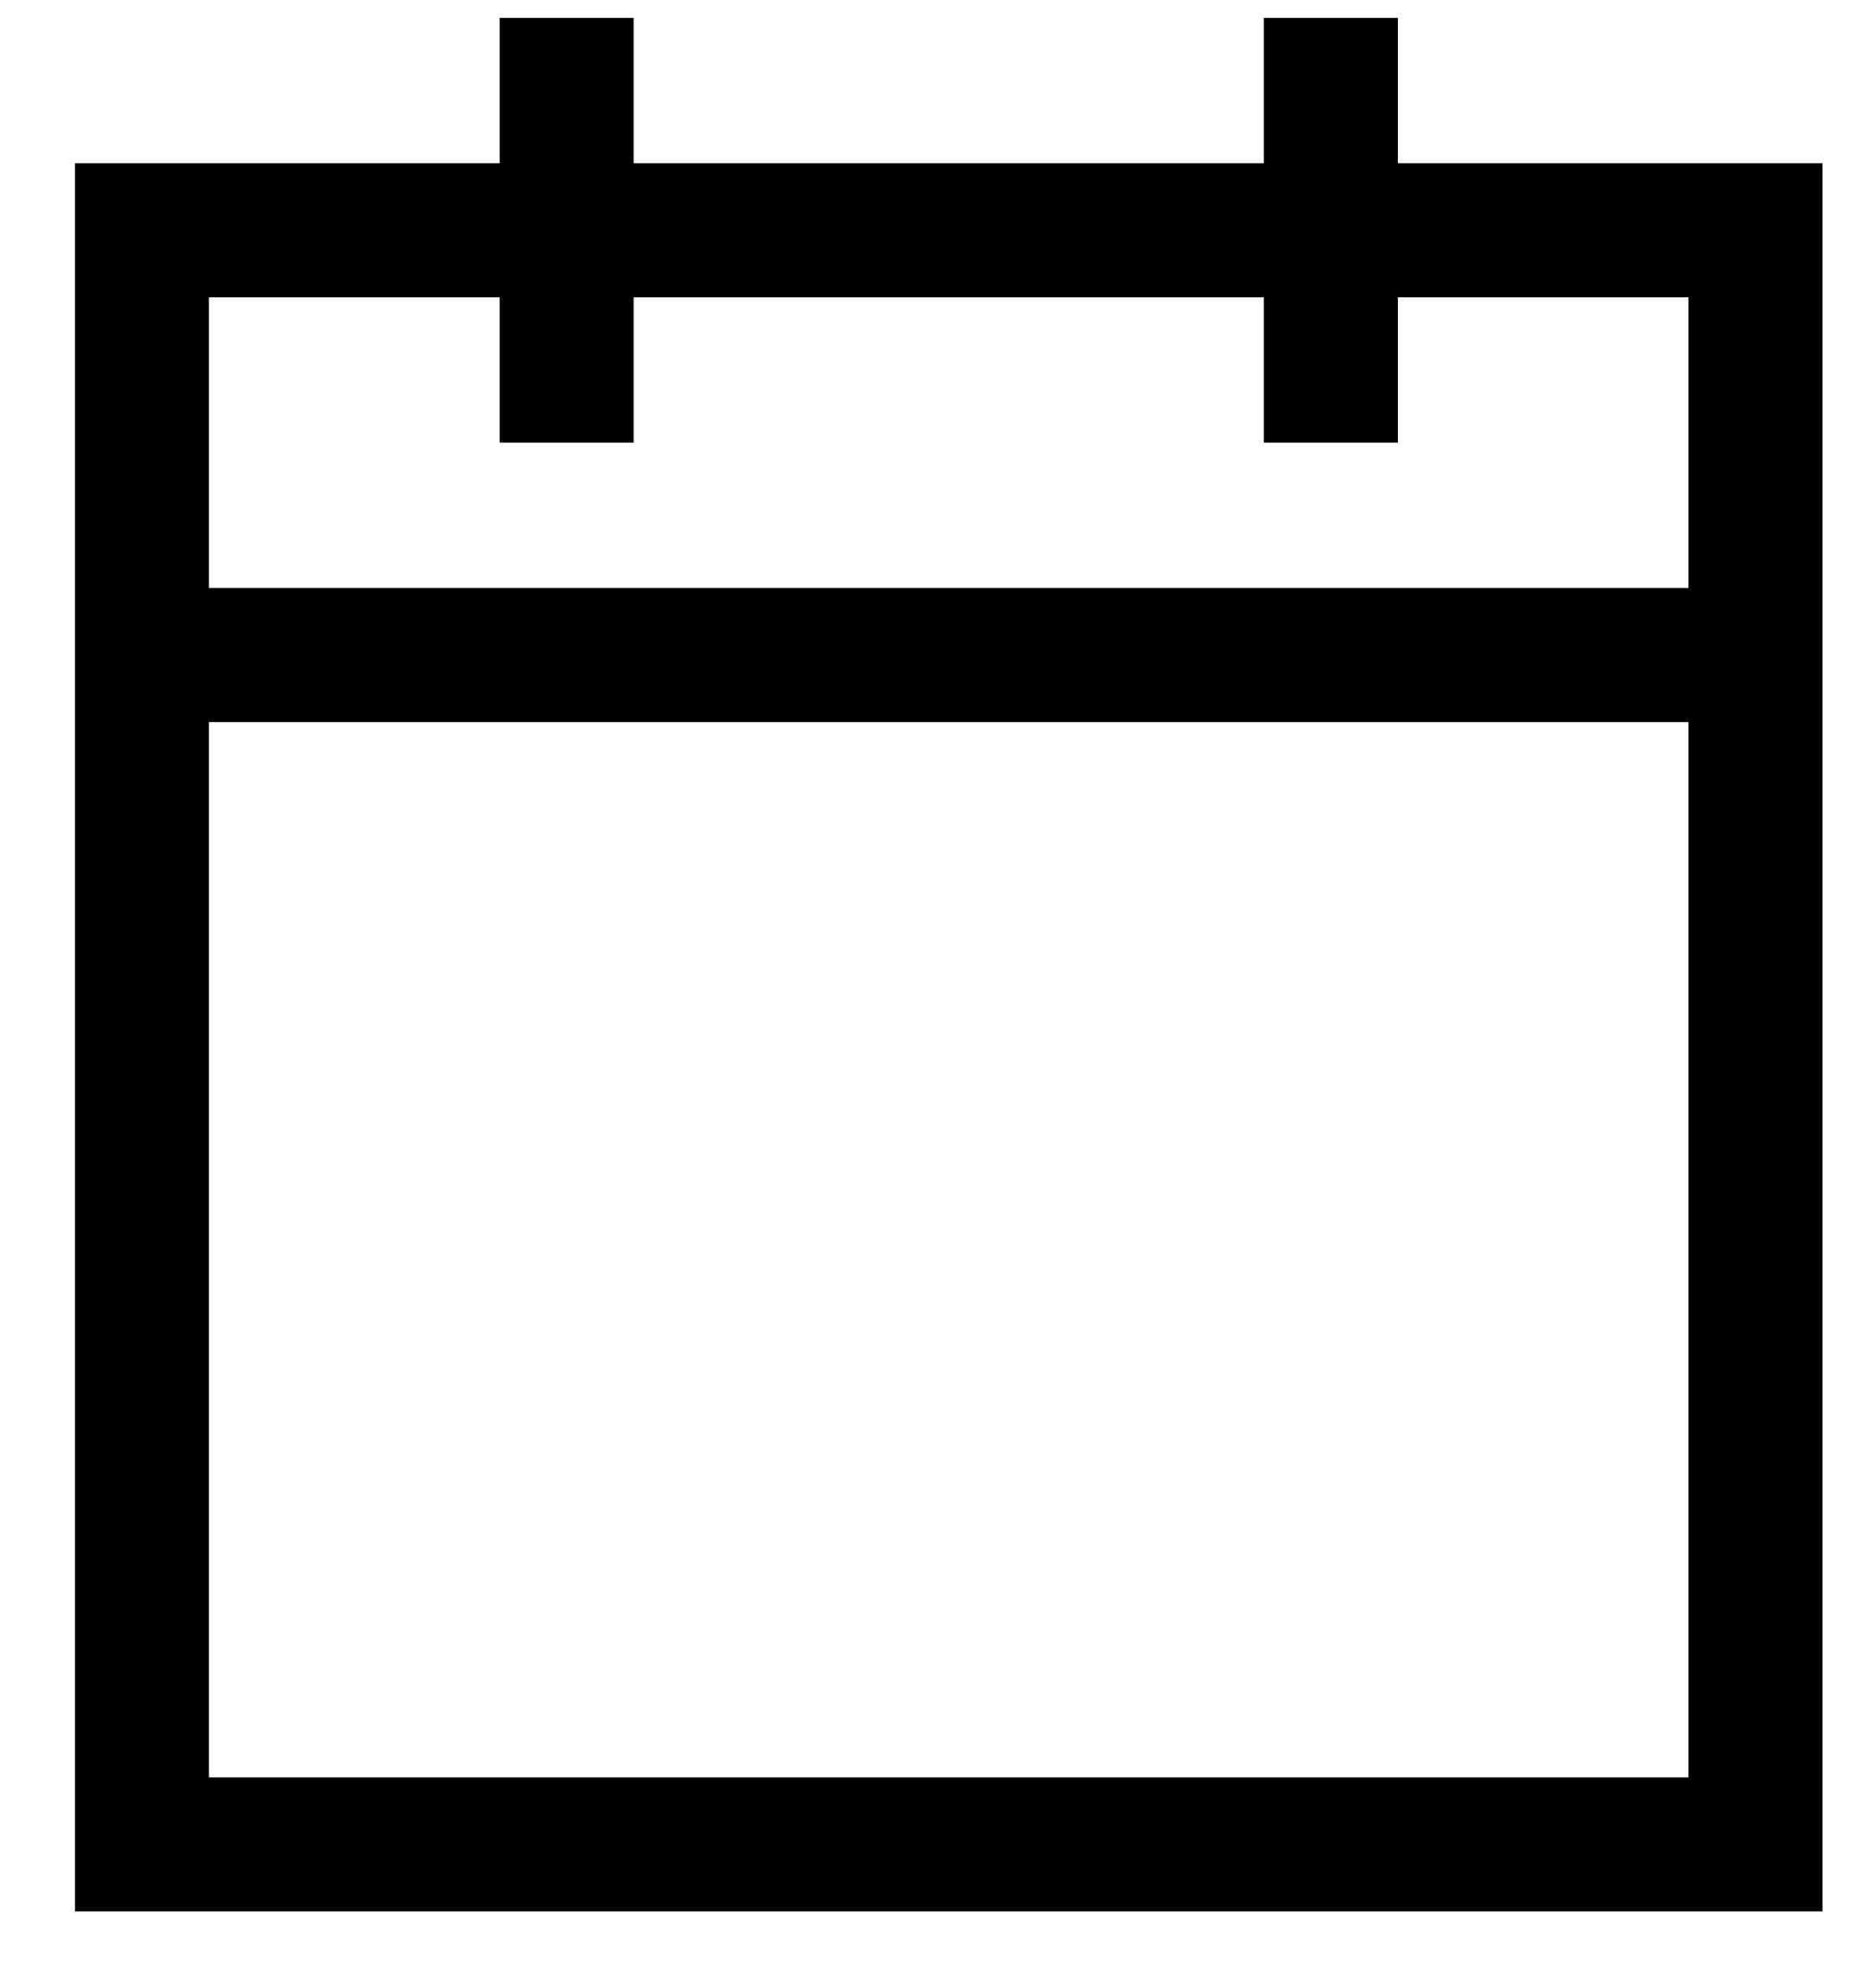 <svg
  width="21"
  height="22"
  viewBox="0 0 21 22"
  fill="none"
  xmlns="http://www.w3.org/2000/svg"
>
<path
    d="M19.651 2.577H1.589V20.639H19.651V2.577Z"
    stroke="currentColor"
    stroke-width="1.5"
    stroke-miterlimit="10"
  />
<path
    d="M14.898 4.953V0.2"
    stroke="currentColor"
    stroke-width="1.5"
    stroke-miterlimit="10"
  />
<path
    d="M6.343 0.2V4.953"
    stroke="currentColor"
    stroke-width="1.5"
    stroke-miterlimit="10"
  />
<path
    d="M19.651 7.33H1.589"
    stroke="currentColor"
    stroke-width="1.5"
    stroke-miterlimit="10"
  />
</svg>
